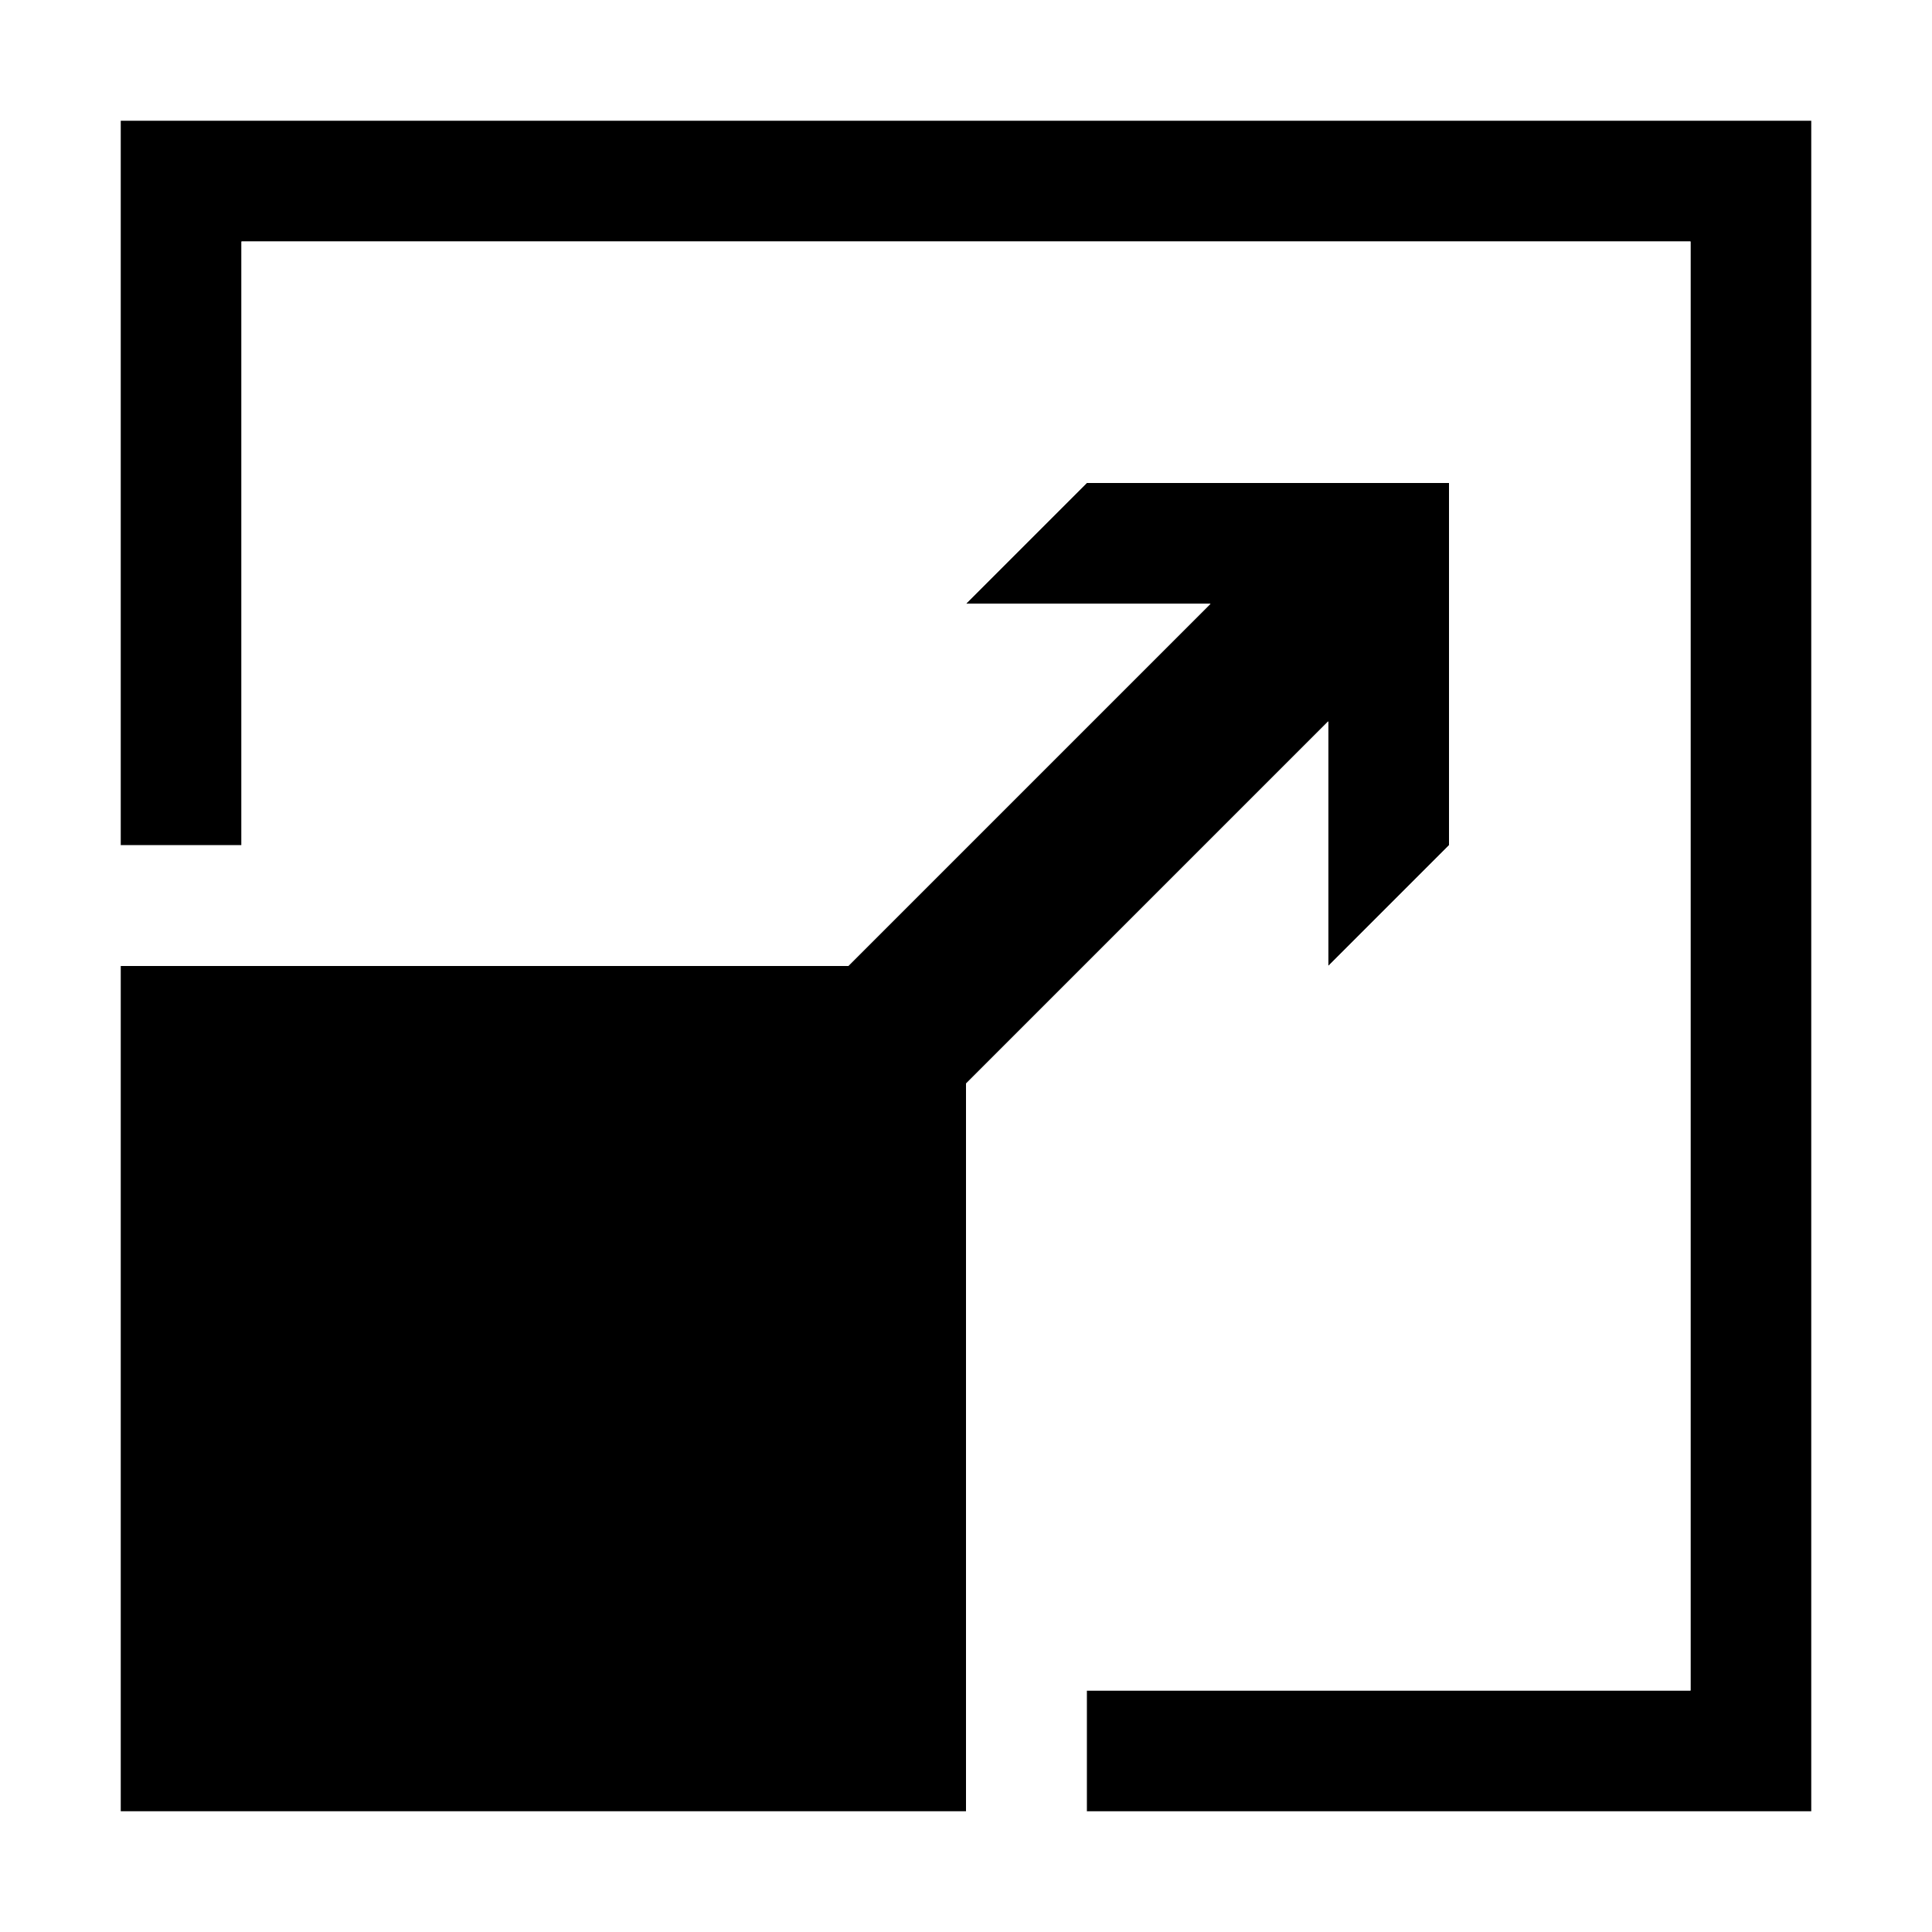 <svg xmlns="http://www.w3.org/2000/svg" viewBox="0 0 16 16"><style>.st0{fill:white}.st1{fill:black}.st2{fill:white}</style><path class="st0" d="M0 0h16v16H0z" id="outline"/><g id="icon_x5F_bg"><path class="st1" d="M9 4L8 5h2.025l-3 3H1v7h7V8.974l3-3V8l1-1V4z"/><path class="st1" d="M1 1v6h1V2h12v12H9v1h6V1z"/></g><path class="st2" d="M2 2v5H1v1h6.025l3-3H8l1-1h3v3l-1 1V5.974l-3 3V15h1v-1h5V2z" id="icon_x5F_fg"/></svg>